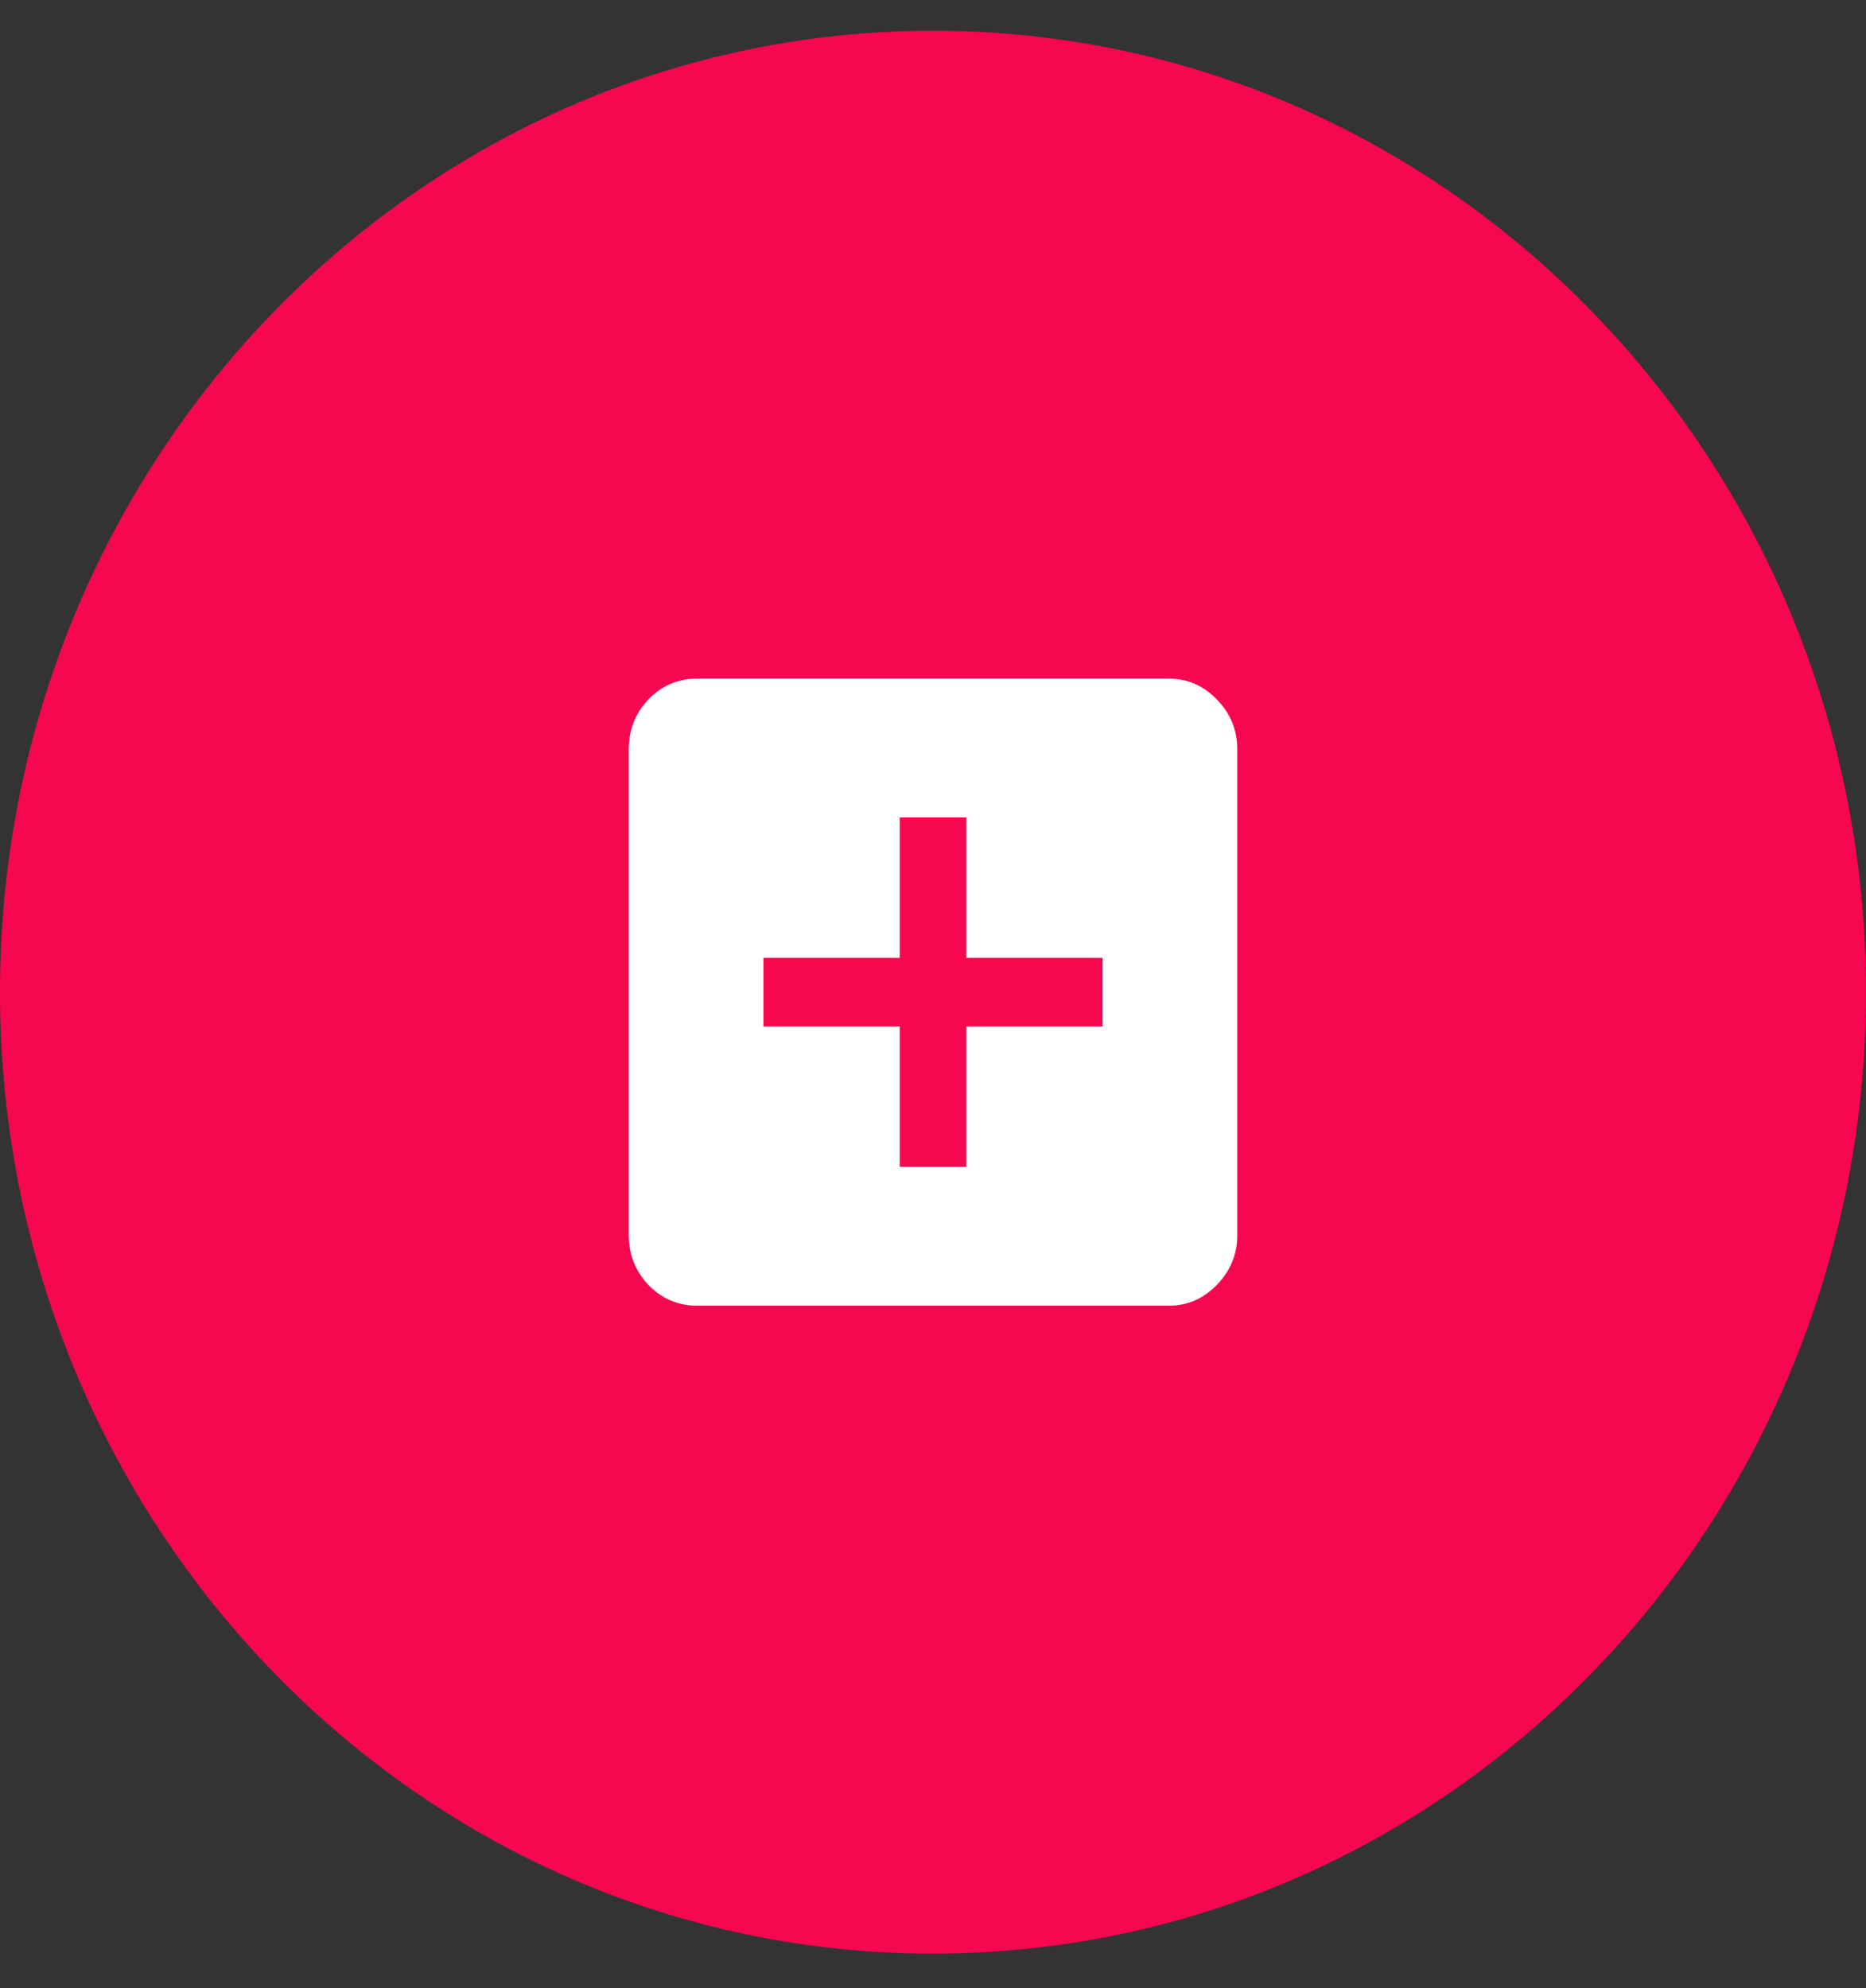 <svg width="46" height="49" viewBox="0 0 46 49" fill="none" xmlns="http://www.w3.org/2000/svg">
<rect x="0" y="0" width="46" height="49" fill="#333333" stroke="none"/>
<path fill-rule="evenodd" clip-rule="evenodd" d="M23 48.151C35.703 48.151 46 37.542 46 24.454C46 11.367 35.703 0.758 23 0.758C10.297 0.758 0 11.367 0 24.454C0 37.542 10.297 48.151 23 48.151Z" fill="#F7074F"/>
<path d="M27.18 25.299V23.61H23.82V20.148H22.18V23.61H18.82V25.299H22.18V28.761H23.82V25.299H27.18ZM28.82 16.727C29.273 16.727 29.667 16.899 30 17.242C30.333 17.586 30.5 17.991 30.5 18.458V30.451C30.5 30.918 30.333 31.323 30 31.667C29.667 32.01 29.273 32.182 28.82 32.182H17.18C16.713 32.182 16.313 32.01 15.98 31.667C15.66 31.323 15.5 30.918 15.5 30.451V18.458C15.5 17.991 15.66 17.586 15.98 17.242C16.313 16.899 16.713 16.727 17.18 16.727H28.82Z" fill="white"/>
</svg>
